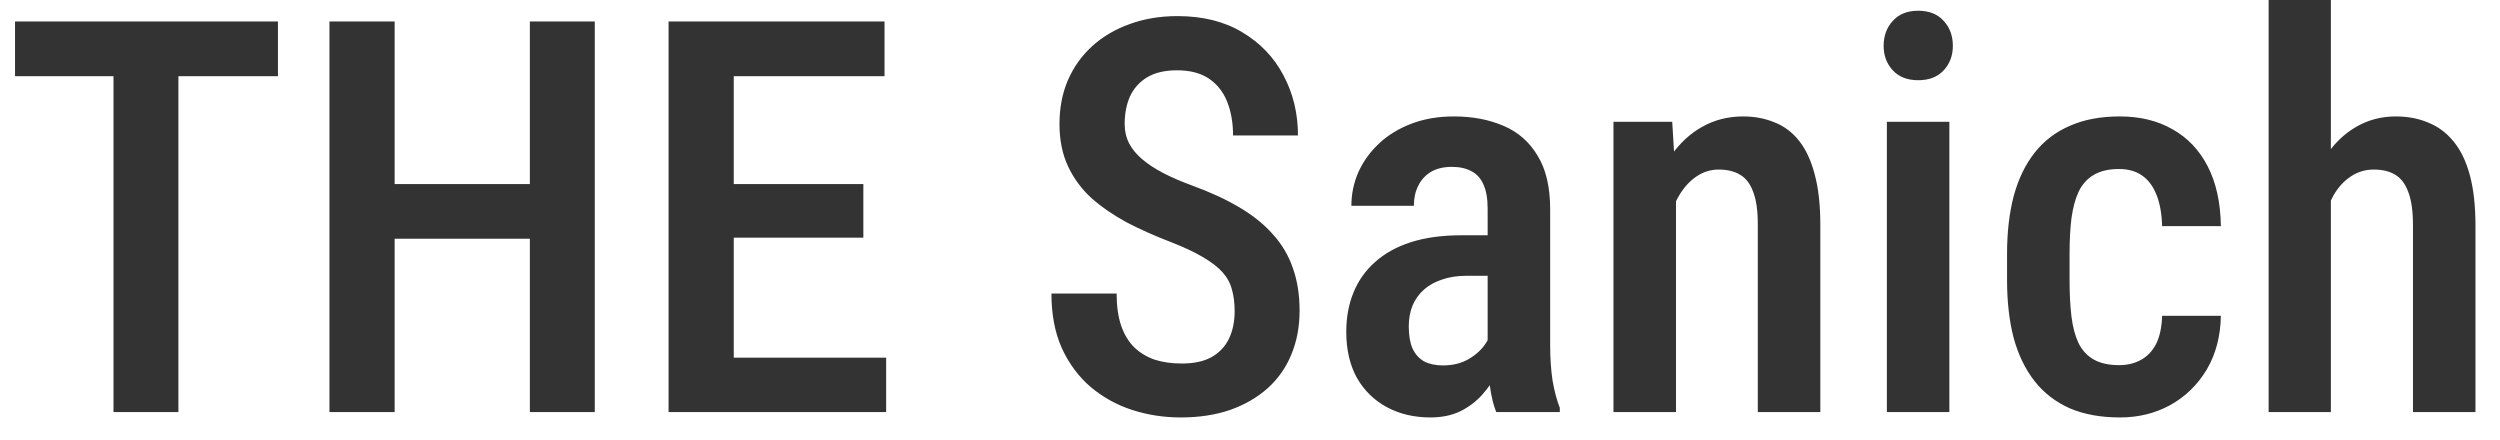 <svg width="91" height="16" viewBox="0 0 91 16" fill="none" xmlns="http://www.w3.org/2000/svg">
<path d="M6.494 0.781V15H4.131V0.781H6.494ZM10.117 0.781V2.773H0.547V0.781H10.117ZM19.795 6.699V8.691H13.809V6.699H19.795ZM14.365 0.781V15H11.992V0.781H14.365ZM21.65 0.781V15H19.287V0.781H21.65ZM32.256 13.018V15H26.084V13.018H32.256ZM26.709 0.781V15H24.336V0.781H26.709ZM31.426 6.699V8.652H26.084V6.699H31.426ZM32.197 0.781V2.773H26.084V0.781H32.197ZM44.941 11.328C44.941 11.035 44.909 10.775 44.844 10.547C44.785 10.312 44.671 10.101 44.502 9.912C44.333 9.723 44.092 9.538 43.779 9.355C43.473 9.173 43.076 8.988 42.588 8.799C42.028 8.584 41.504 8.35 41.016 8.096C40.534 7.835 40.107 7.542 39.736 7.217C39.372 6.885 39.085 6.497 38.877 6.055C38.669 5.612 38.565 5.098 38.565 4.512C38.565 3.932 38.665 3.405 38.867 2.93C39.075 2.448 39.368 2.035 39.746 1.689C40.13 1.338 40.586 1.068 41.113 0.879C41.641 0.684 42.223 0.586 42.861 0.586C43.779 0.586 44.564 0.781 45.215 1.172C45.872 1.562 46.374 2.087 46.719 2.744C47.07 3.402 47.246 4.131 47.246 4.932H44.883C44.883 4.469 44.811 4.059 44.668 3.701C44.525 3.343 44.303 3.063 44.004 2.861C43.704 2.66 43.317 2.559 42.842 2.559C42.406 2.559 42.044 2.643 41.758 2.812C41.478 2.982 41.27 3.213 41.133 3.506C41.003 3.799 40.938 4.134 40.938 4.512C40.938 4.772 40.993 5.01 41.103 5.225C41.214 5.433 41.374 5.625 41.582 5.801C41.79 5.977 42.044 6.143 42.344 6.299C42.643 6.455 42.988 6.605 43.379 6.748C44.043 6.989 44.622 7.256 45.117 7.549C45.612 7.842 46.019 8.171 46.338 8.535C46.663 8.893 46.904 9.3 47.06 9.756C47.223 10.212 47.305 10.729 47.305 11.309C47.305 11.895 47.204 12.428 47.002 12.91C46.807 13.385 46.52 13.792 46.143 14.131C45.765 14.469 45.309 14.733 44.775 14.922C44.242 15.104 43.643 15.195 42.978 15.195C42.367 15.195 41.777 15.104 41.211 14.922C40.651 14.74 40.15 14.463 39.707 14.092C39.264 13.714 38.913 13.242 38.652 12.676C38.398 12.109 38.272 11.445 38.272 10.684H40.645C40.645 11.139 40.7 11.53 40.81 11.855C40.921 12.175 41.081 12.438 41.289 12.646C41.504 12.848 41.755 12.998 42.041 13.096C42.334 13.187 42.66 13.232 43.018 13.232C43.46 13.232 43.822 13.154 44.102 12.998C44.388 12.835 44.6 12.611 44.736 12.324C44.873 12.038 44.941 11.706 44.941 11.328ZM54.15 12.852V7.588C54.15 7.223 54.098 6.93 53.994 6.709C53.897 6.488 53.75 6.328 53.555 6.23C53.366 6.126 53.128 6.074 52.842 6.074C52.542 6.074 52.288 6.136 52.08 6.26C51.878 6.383 51.725 6.553 51.621 6.768C51.517 6.976 51.465 7.217 51.465 7.49H49.19C49.19 7.067 49.274 6.66 49.443 6.27C49.619 5.879 49.87 5.531 50.195 5.225C50.521 4.919 50.915 4.678 51.377 4.502C51.839 4.326 52.353 4.238 52.92 4.238C53.597 4.238 54.199 4.352 54.727 4.58C55.254 4.801 55.667 5.163 55.967 5.664C56.273 6.159 56.426 6.81 56.426 7.617V12.549C56.426 13.037 56.455 13.473 56.514 13.857C56.579 14.235 56.667 14.564 56.777 14.844V15H54.463C54.359 14.746 54.281 14.421 54.228 14.023C54.176 13.626 54.15 13.236 54.15 12.852ZM54.453 8.564L54.463 10.039H53.369C53.044 10.039 52.751 10.085 52.49 10.176C52.23 10.26 52.008 10.384 51.826 10.547C51.65 10.703 51.514 10.895 51.416 11.123C51.325 11.351 51.279 11.602 51.279 11.875C51.279 12.207 51.325 12.477 51.416 12.685C51.514 12.894 51.654 13.05 51.836 13.154C52.025 13.252 52.253 13.301 52.52 13.301C52.884 13.301 53.2 13.223 53.467 13.066C53.74 12.904 53.949 12.708 54.092 12.48C54.242 12.253 54.3 12.044 54.268 11.855L54.785 12.803C54.733 13.05 54.635 13.31 54.492 13.584C54.355 13.857 54.176 14.118 53.955 14.365C53.734 14.613 53.467 14.815 53.154 14.971C52.842 15.12 52.48 15.195 52.07 15.195C51.478 15.195 50.95 15.072 50.488 14.824C50.026 14.577 49.661 14.222 49.395 13.76C49.134 13.291 49.004 12.731 49.004 12.08C49.004 11.553 49.092 11.074 49.268 10.645C49.443 10.215 49.704 9.847 50.049 9.541C50.394 9.229 50.827 8.988 51.348 8.818C51.875 8.649 52.49 8.564 53.193 8.564H54.453ZM61.006 6.689V15H58.73V4.434H60.869L61.006 6.689ZM60.596 9.336H59.873C59.867 8.574 59.948 7.881 60.117 7.256C60.286 6.631 60.527 6.094 60.84 5.645C61.159 5.195 61.536 4.85 61.973 4.609C62.415 4.362 62.907 4.238 63.447 4.238C63.864 4.238 64.245 4.31 64.59 4.453C64.941 4.59 65.241 4.814 65.488 5.127C65.736 5.439 65.924 5.846 66.055 6.348C66.191 6.849 66.26 7.461 66.26 8.184V15H63.984V8.164C63.984 7.669 63.929 7.279 63.818 6.992C63.714 6.699 63.558 6.491 63.35 6.367C63.141 6.237 62.878 6.172 62.559 6.172C62.266 6.172 61.995 6.257 61.748 6.426C61.507 6.589 61.299 6.816 61.123 7.109C60.954 7.396 60.824 7.731 60.732 8.115C60.641 8.493 60.596 8.9 60.596 9.336ZM70.957 4.434V15H68.682V4.434H70.957ZM68.564 1.67C68.564 1.305 68.675 1.003 68.897 0.762C69.118 0.514 69.427 0.391 69.824 0.391C70.221 0.391 70.531 0.514 70.752 0.762C70.973 1.003 71.084 1.305 71.084 1.67C71.084 2.021 70.973 2.318 70.752 2.559C70.531 2.799 70.221 2.92 69.824 2.92C69.427 2.92 69.118 2.799 68.897 2.559C68.675 2.318 68.564 2.021 68.564 1.67ZM77.139 13.291C77.432 13.291 77.692 13.229 77.92 13.105C78.154 12.982 78.34 12.79 78.477 12.529C78.613 12.262 78.688 11.917 78.701 11.494H80.84C80.827 12.243 80.654 12.897 80.322 13.457C79.99 14.01 79.547 14.44 78.994 14.746C78.447 15.046 77.838 15.195 77.168 15.195C76.471 15.195 75.863 15.085 75.342 14.863C74.828 14.635 74.401 14.307 74.062 13.877C73.724 13.447 73.47 12.926 73.301 12.315C73.138 11.696 73.057 10.99 73.057 10.195V9.238C73.057 8.451 73.138 7.747 73.301 7.129C73.47 6.51 73.724 5.986 74.062 5.557C74.401 5.127 74.828 4.801 75.342 4.58C75.856 4.352 76.462 4.238 77.158 4.238C77.9 4.238 78.542 4.395 79.082 4.707C79.629 5.013 80.055 5.462 80.361 6.055C80.667 6.647 80.827 7.373 80.84 8.232H78.701C78.688 7.777 78.62 7.396 78.496 7.09C78.372 6.777 78.197 6.543 77.969 6.387C77.747 6.23 77.467 6.152 77.129 6.152C76.758 6.152 76.452 6.224 76.211 6.367C75.977 6.504 75.794 6.706 75.664 6.973C75.54 7.24 75.453 7.565 75.4 7.949C75.355 8.327 75.332 8.757 75.332 9.238V10.195C75.332 10.69 75.355 11.13 75.4 11.514C75.446 11.891 75.531 12.213 75.654 12.48C75.784 12.747 75.97 12.949 76.211 13.086C76.452 13.223 76.761 13.291 77.139 13.291ZM84.844 0V15H82.578V0H84.844ZM84.443 9.336H83.721C83.714 8.6 83.792 7.923 83.955 7.305C84.118 6.686 84.352 6.146 84.658 5.684C84.964 5.221 85.332 4.867 85.762 4.619C86.198 4.365 86.68 4.238 87.207 4.238C87.643 4.238 88.037 4.313 88.389 4.463C88.747 4.606 89.053 4.834 89.307 5.146C89.567 5.459 89.766 5.869 89.902 6.377C90.039 6.878 90.107 7.49 90.107 8.213V15H87.832V8.193C87.832 7.692 87.777 7.295 87.666 7.002C87.562 6.709 87.406 6.497 87.197 6.367C86.989 6.237 86.725 6.172 86.406 6.172C86.094 6.172 85.814 6.257 85.566 6.426C85.319 6.589 85.111 6.816 84.941 7.109C84.779 7.396 84.655 7.731 84.57 8.115C84.486 8.493 84.443 8.9 84.443 9.336Z" fill="#333333"/>
</svg>
